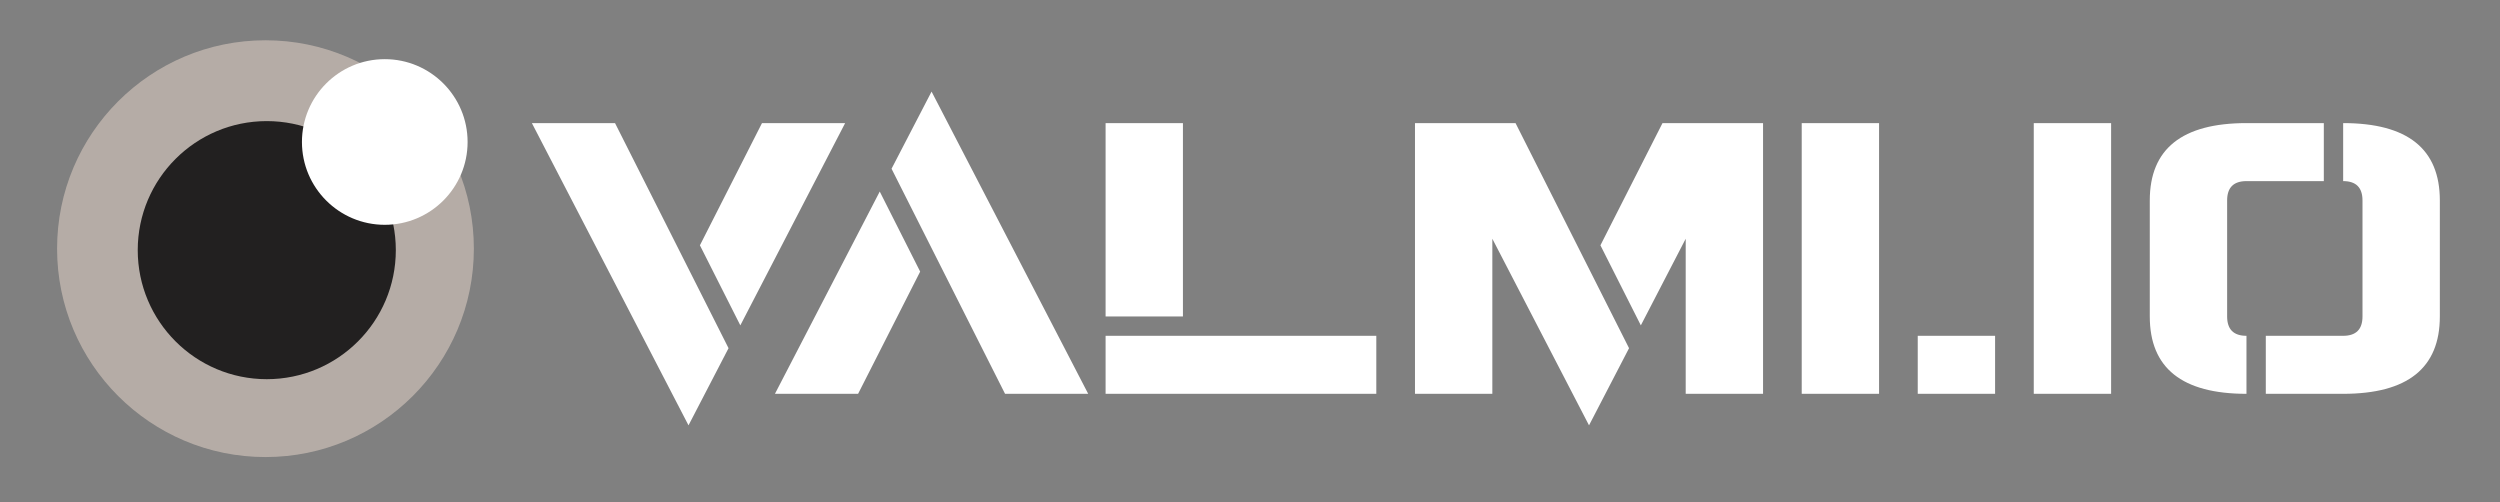 <?xml version="1.0" encoding="utf-8"?>
<svg viewBox="69.039 409.693 897.95 180.393" xmlns="http://www.w3.org/2000/svg">
  <rect x="69.039" y="409.693" width="897.95" height="180.393" fill="#808080" stroke="none"/>
  <g transform="matrix(1.767, 0, 0, 1.767, 604.153, 502.454)" style="" id="403406">
    <path d="M -154.747 18.28 L -162.884 33.963 L -194.722 -27.473 L -177.82 -27.473 L -154.747 18.28 Z M -160.565 -2.632 L -147.947 -27.473 L -131.045 -27.473 L -152.35 13.641 L -160.565 -2.632 Z M -121.613 -18.197 L -113.477 -33.88 L -81.638 27.556 L -98.54 27.556 L -121.613 -18.197 Z M -115.796 2.714 L -128.413 27.556 L -145.315 27.556 L -124.011 -13.559 L -115.796 2.714 Z M -62.381 11.833 L -78.103 11.833 L -78.103 -27.473 L -62.381 -27.473 L -62.381 11.833 Z M -78.103 15.764 L -23.074 15.764 L -23.074 27.556 L -78.103 27.556 L -78.103 15.764 Z M 0.511 -3.968 L 0.511 27.556 L -15.212 27.556 L -15.212 -27.473 L 5.227 -27.473 L 28.3 18.28 L 20.164 33.963 L 0.511 -3.968 Z M 55.54 -27.473 L 55.54 27.556 L 39.817 27.556 L 39.817 -3.968 L 30.698 13.641 L 22.483 -2.632 L 35.1 -27.473 L 55.54 -27.473 Z M 63.4 -27.473 L 79.122 -27.473 L 79.122 27.556 L 63.4 27.556 L 63.4 -27.473 Z M 86.984 15.764 L 102.706 15.764 L 102.706 27.556 L 86.984 27.556 L 86.984 15.764 Z M 110.568 -27.473 L 126.29 -27.473 L 126.29 27.556 L 110.568 27.556 L 110.568 -27.473 Z M 177.389 -11.751 C 177.389 -14.371 176.079 -15.681 173.458 -15.681 L 173.458 -27.473 C 186.56 -27.473 193.111 -22.232 193.111 -11.751 L 193.111 11.833 C 193.111 22.315 186.56 27.556 173.458 27.556 L 157.735 27.556 L 157.735 15.764 L 173.458 15.764 C 176.079 15.764 177.389 14.454 177.389 11.833 L 177.389 -11.751 Z M 149.874 11.833 C 149.874 14.454 151.184 15.764 153.805 15.764 L 153.805 27.556 C 140.702 27.556 134.151 22.315 134.151 11.833 L 134.151 -11.751 C 134.151 -22.232 140.702 -27.473 153.805 -27.473 L 169.527 -27.473 L 169.527 -15.681 L 153.805 -15.681 C 151.184 -15.681 149.874 -14.371 149.874 -11.751 L 149.874 11.833 Z" style="fill: rgb(255, 255, 255); line-height: 82.417px; white-space: pre;"/>
  </g>
  <g transform="matrix(1.497, 0, 0, 1.497, 164.392, 499.01)" id="g-2">
    <path style="stroke: none; stroke-width: 1; stroke-dasharray: none; stroke-linecap: butt; stroke-dashoffset: 0; stroke-linejoin: miter; stroke-miterlimit: 4; is-custom-font: none; font-file-url: none; fill: rgb(181,172,166); fill-rule: nonzero; opacity: 1;" transform=" translate(-652, -96)" d="M 652 46 c 27.6 0 50 22.4 50 50 s -22.4 50 -50 50 s -50 -22.4 -50 -50 S 624.4 46 652 46 z" stroke-linecap="round"/>
  </g>
  <g transform="matrix(0.927, 0, 0, 0.927, 164.86, 499.54)" id="g-4">
    <path style="stroke: none; stroke-width: 1; stroke-dasharray: none; stroke-linecap: butt; stroke-dashoffset: 0; stroke-linejoin: miter; stroke-miterlimit: 4; is-custom-font: none; font-file-url: none; fill: rgb(34,32,32); fill-rule: nonzero; opacity: 1;" transform=" translate(-652, -96)" d="M 652 46 c 27.6 0 50 22.4 50 50 s -22.4 50 -50 50 s -50 -22.4 -50 -50 S 624.4 46 652 46 z" stroke-linecap="round"/>
  </g>
  <g transform="matrix(0.595, 0, 0, 0.595, 207.241, 460.691)" id="g-8">
    <path style="stroke: none; stroke-width: 1; stroke-dasharray: none; stroke-linecap: butt; stroke-dashoffset: 0; stroke-linejoin: miter; stroke-miterlimit: 4; is-custom-font: none; font-file-url: none; fill: rgb(255,255,255); fill-rule: nonzero; opacity: 1;" transform=" translate(-652, -96)" d="M 652 46 c 27.6 0 50 22.4 50 50 s -22.4 50 -50 50 s -50 -22.4 -50 -50 S 624.4 46 652 46 z" stroke-linecap="round"/>
  </g>
</svg>